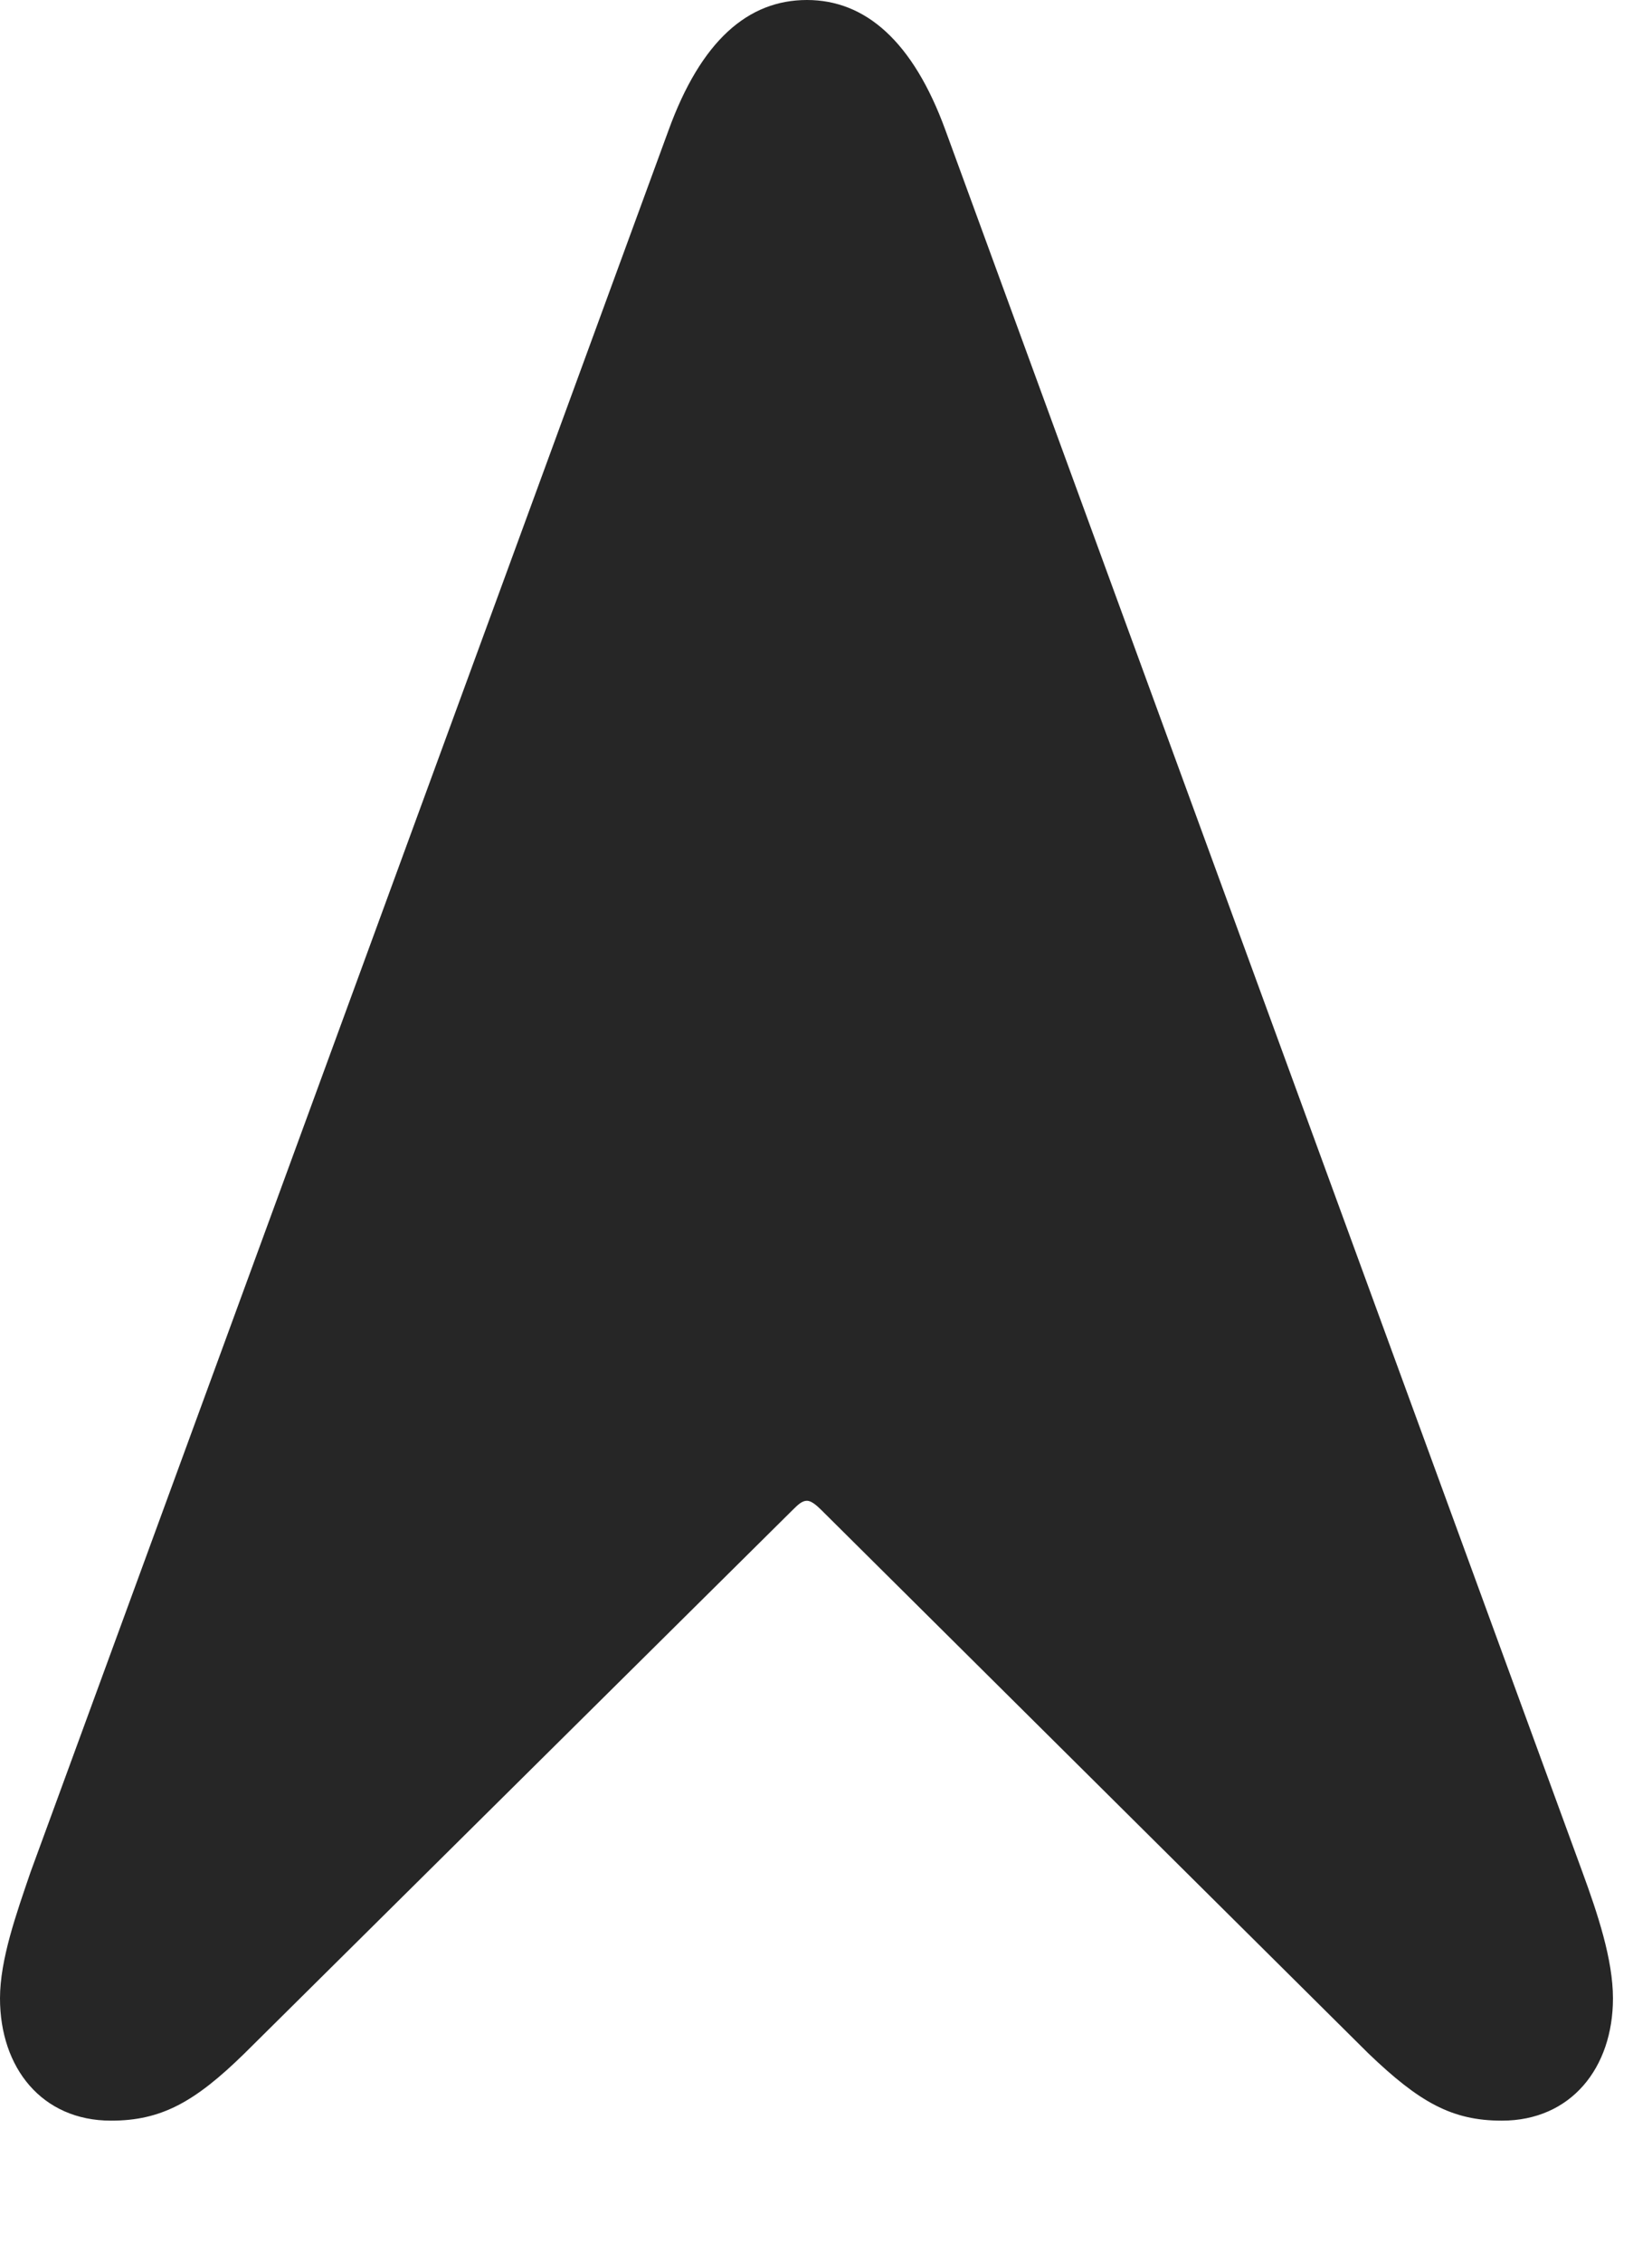 <svg width="19" height="26" viewBox="0 0 19 26" fill="none" xmlns="http://www.w3.org/2000/svg">
<path d="M1.277 24.375C1.852 24.375 2.238 24.164 2.812 23.602L9.117 17.355C9.176 17.297 9.223 17.25 9.281 17.25C9.328 17.25 9.387 17.297 9.445 17.355L15.738 23.602C16.324 24.164 16.699 24.375 17.273 24.375C18.07 24.375 18.551 23.766 18.551 22.969C18.551 22.523 18.375 21.996 18.199 21.516L10.875 1.5C10.5 0.469 9.949 0 9.281 0C8.602 0 8.062 0.469 7.688 1.5L0.352 21.516C0.188 21.996 0 22.523 0 22.969C0 23.766 0.48 24.375 1.277 24.375Z" fill="black" fill-opacity="0.85"/>
</svg>
